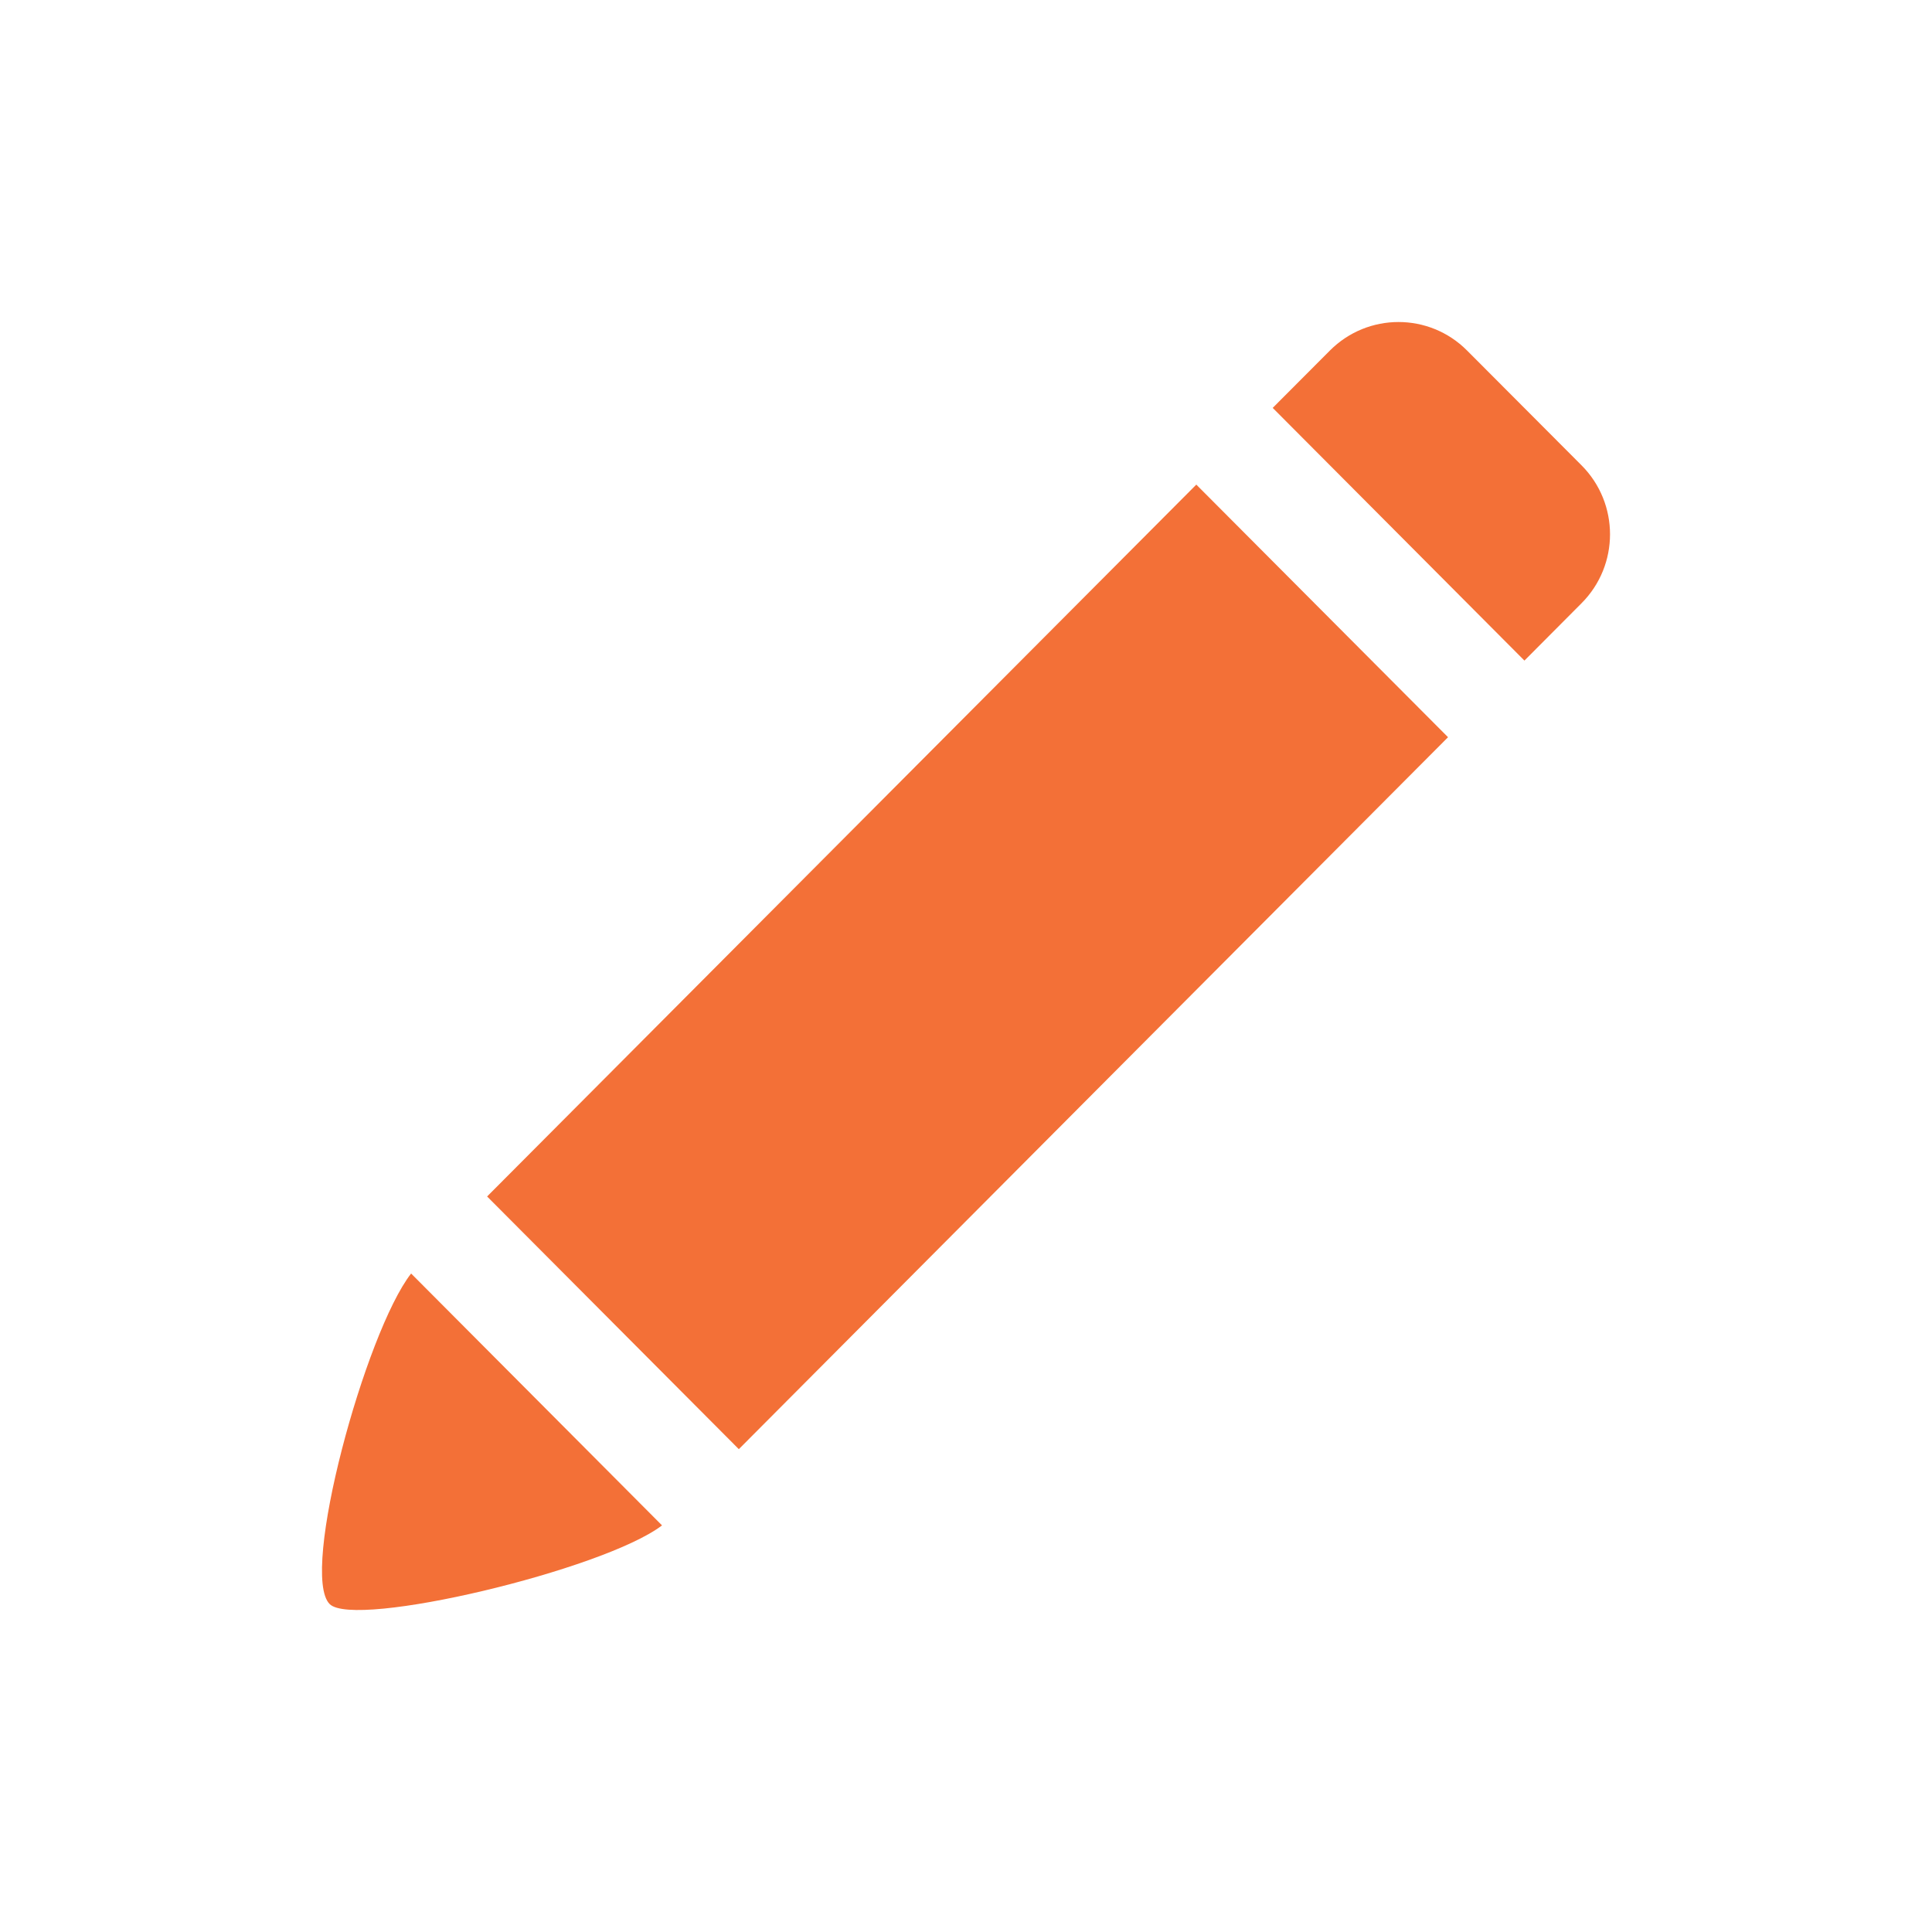 <svg width="24" height="24" viewBox="0 0 24 24" fill="none" xmlns="http://www.w3.org/2000/svg">
<path fill-rule="evenodd" clip-rule="evenodd" d="M19.647 5.781C20.118 6.254 20.118 7.02 19.647 7.493L18.937 8.206L15.81 5.067L16.52 4.355C16.991 3.882 17.755 3.882 18.225 4.355L19.647 5.781ZM9.178 18.002C11.085 16.086 15.551 11.604 17.988 9.158L14.861 6.02C12.424 8.466 7.959 12.948 6.051 14.863L9.178 18.002ZM8.224 18.949L5.107 15.82C4.54 16.547 3.719 19.549 4.095 19.926C4.405 20.237 7.496 19.504 8.224 18.949Z" fill="#F37037"/>
</svg>

